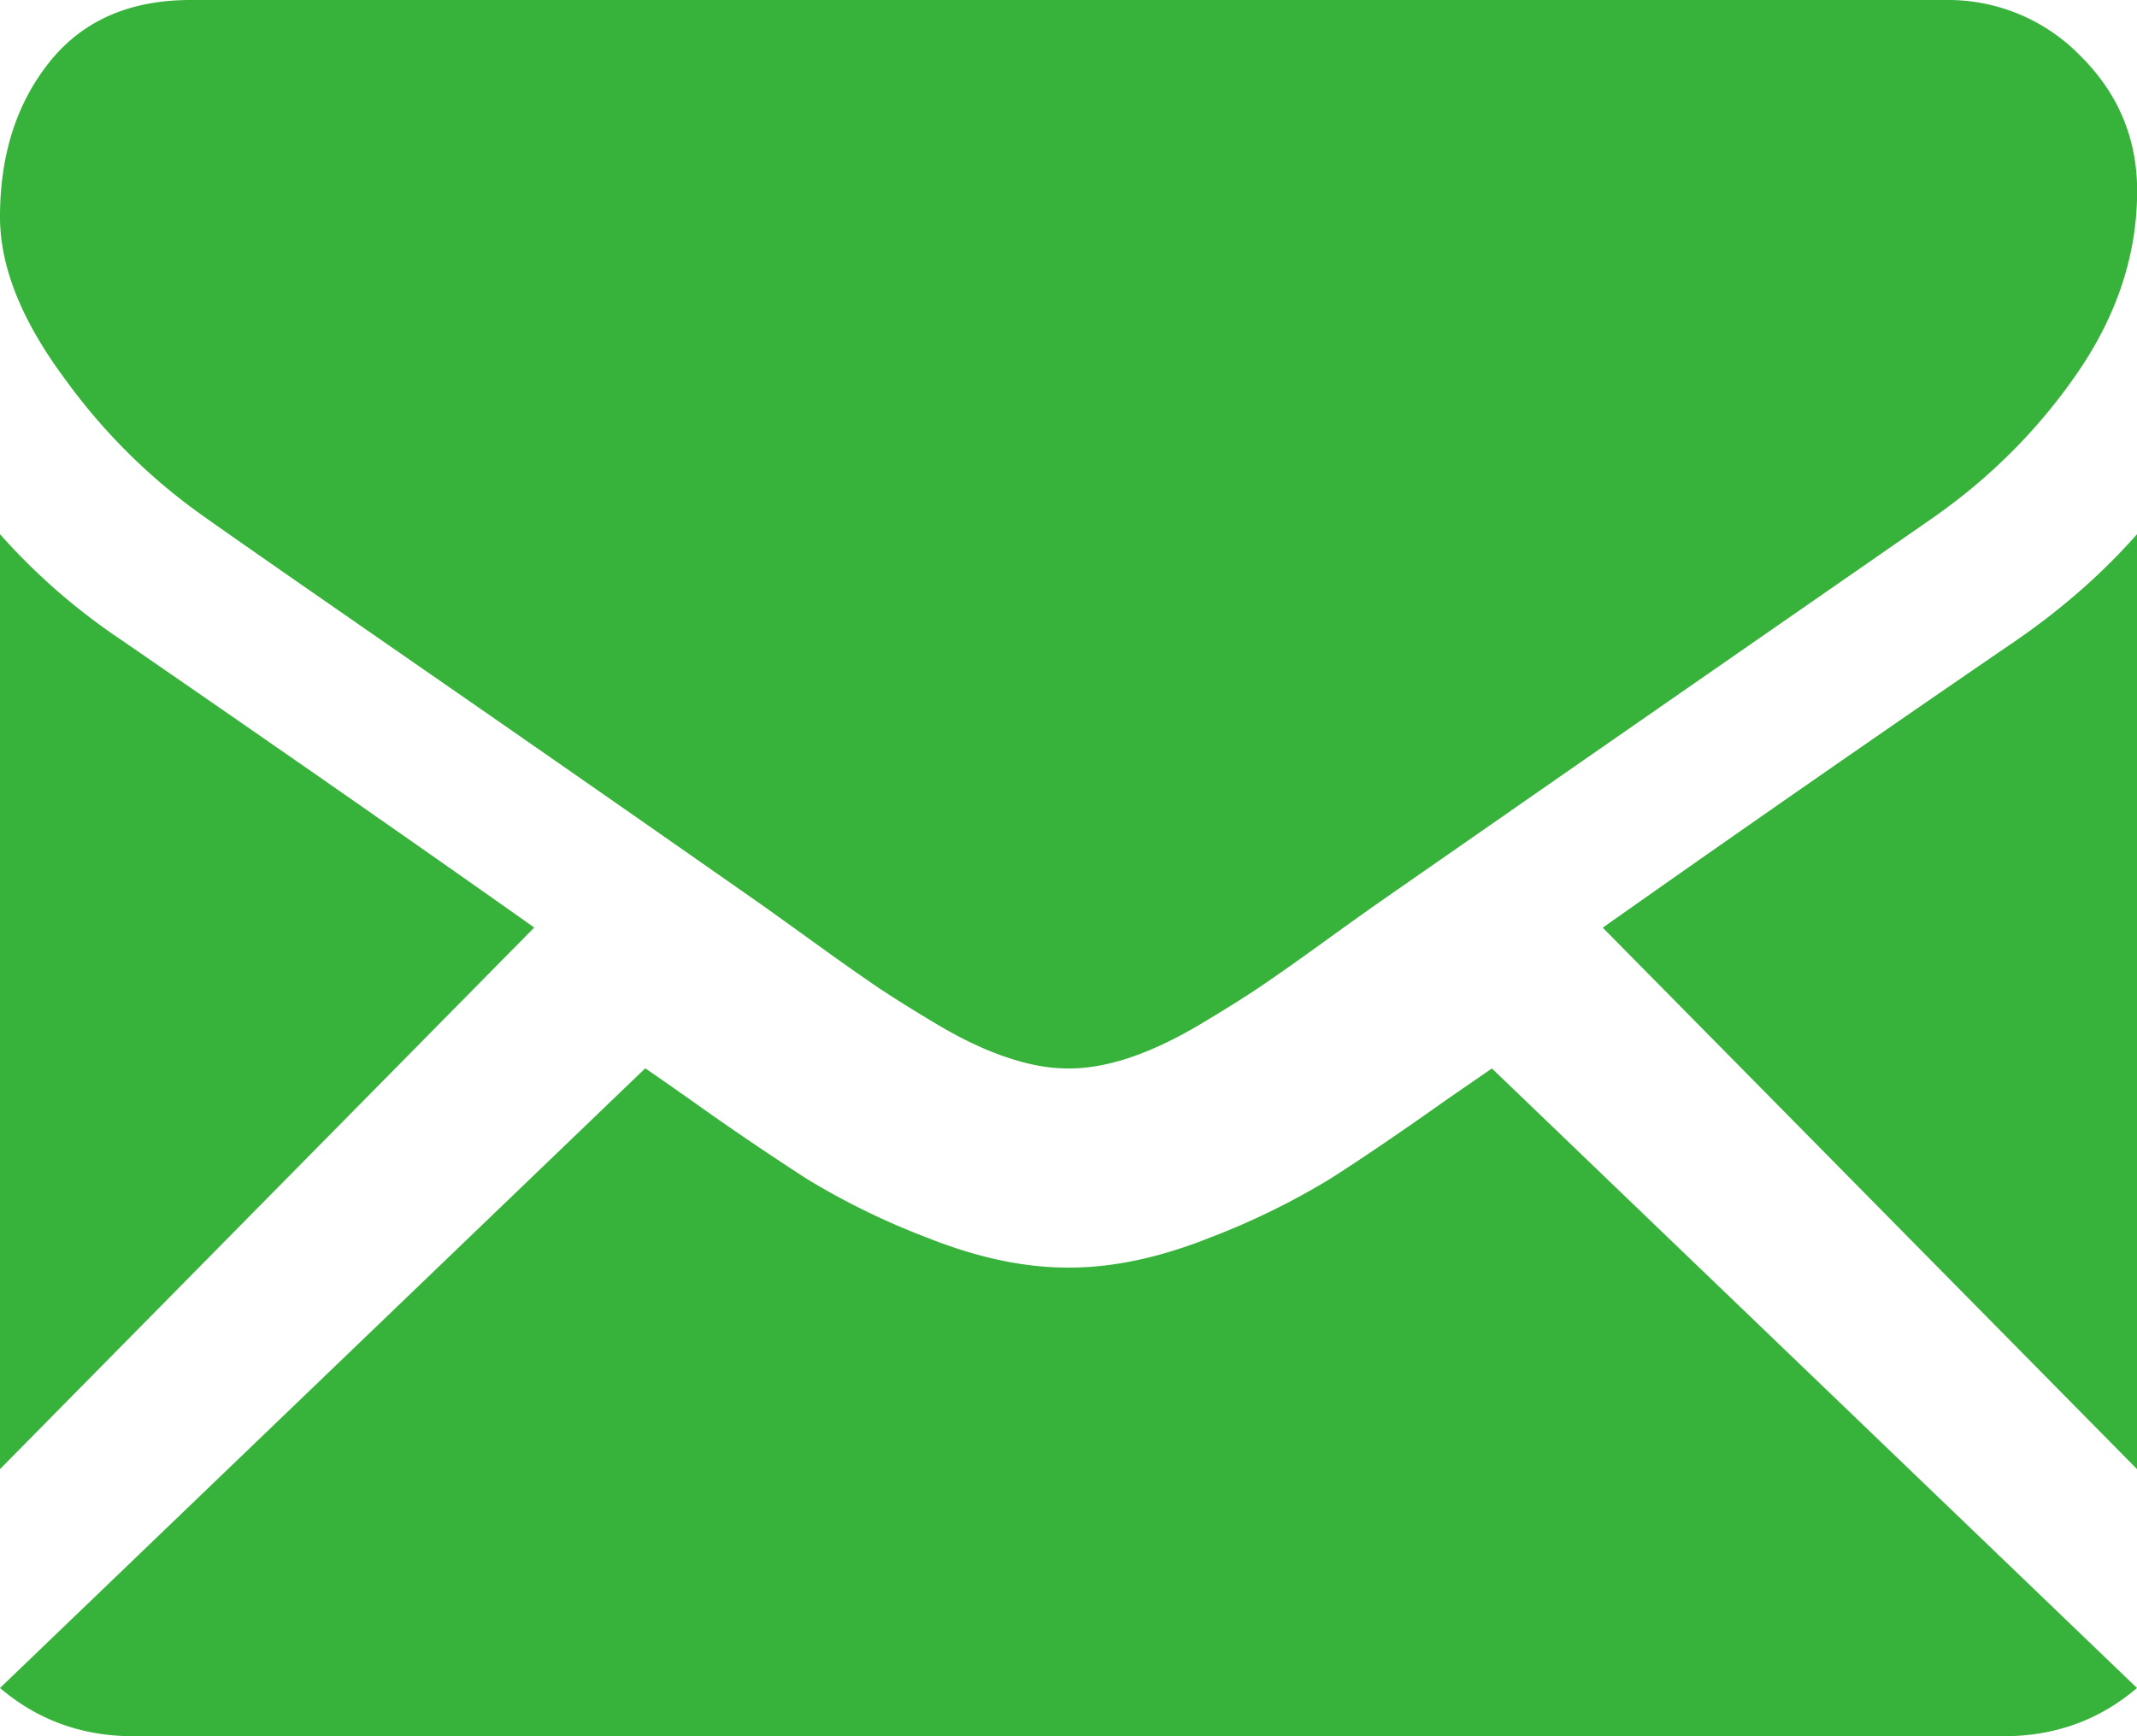 <svg xmlns="http://www.w3.org/2000/svg" width="16" height="13" viewBox="0 0 16 13">
    <g fill="#37B23A" fill-rule="nonzero">
        <path d="M15.002 13c.384 0 .716-.121.998-.361L11.17 8l-.335.231c-.361.256-.655.455-.88.598a5.51 5.51 0 0 1-.899.439c-.374.149-.723.223-1.047.223H7.99c-.323 0-.672-.074-1.046-.223a5.493 5.493 0 0 1-.9-.439 22.433 22.433 0 0 1-.88-.598c-.1-.07-.212-.149-.333-.232L0 12.639c.282.24.615.361.998.361h14.004zM.903 4.788C.563 4.56.263 4.296 0 4v7l4-4.055C3.2 6.379 2.169 5.66.903 4.788zM15.106 4.788A263.303 263.303 0 0 0 12 6.946L16 11V4c-.256.29-.555.553-.894.788z"/>
        <path d="M14.571 0H1.428C.97 0 .618.155.371.464.123.774 0 1.161 0 1.624c0 .376.164.782.491 1.22a4.43 4.43 0 0 0 1.045 1.03c.202.144.812.568 1.83 1.273a591.66 591.66 0 0 1 2.34 1.63l.133.095.246.177c.193.14.354.253.482.34.128.086.283.182.464.29.182.107.353.187.514.24.16.054.31.081.446.081H8.01c.137 0 .286-.027.446-.08.161-.054.332-.134.514-.241.181-.108.336-.204.464-.29.128-.087.289-.2.482-.34a59.884 59.884 0 0 1 .38-.272l.903-.628c.74-.515 1.83-1.271 3.276-2.274.434-.304.797-.67 1.089-1.098.291-.429.437-.878.437-1.348 0-.393-.142-.73-.424-1.01A1.381 1.381 0 0 0 14.57 0z"/>
    </g>
</svg>
